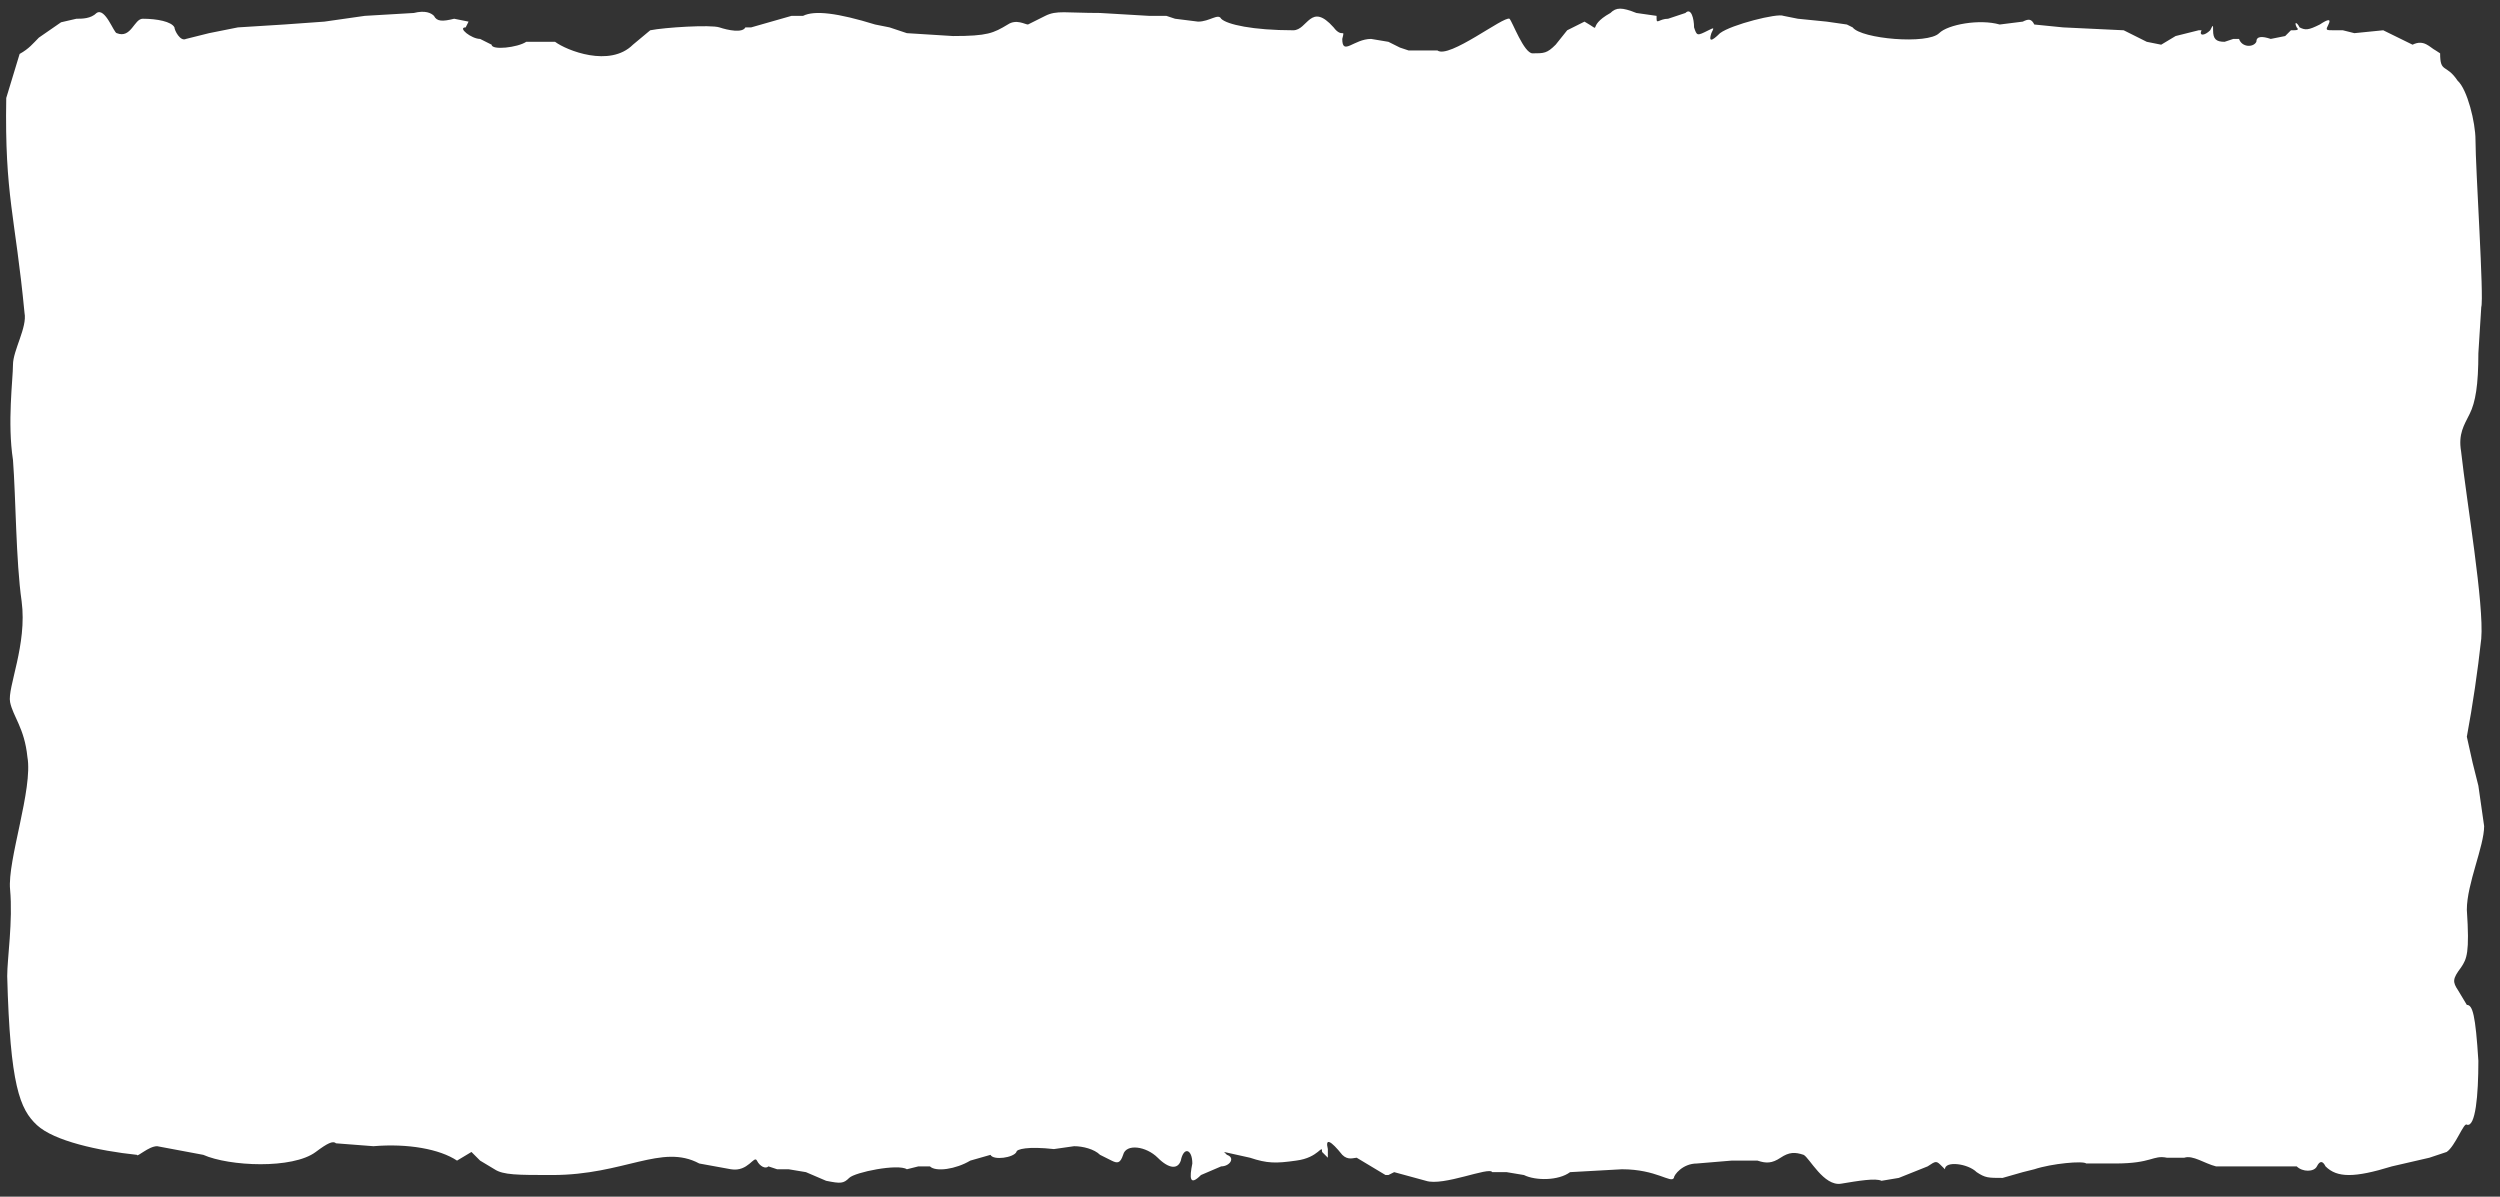 <svg width="867" height="415" viewBox="0 0 867 415" fill="none" xmlns="http://www.w3.org/2000/svg">
<rect x="0" y="0" width="867" height="415" fill="#333333" stroke="none"/>
<path d="M398.5 5.5H404.5L407.5 6.5L415.5 7.5C419.5 7.5 422.5 4.5 423.5 6.5C425.5 8.5 434.5 10.5 448.5 10.5C453.5 10.5 454.5 0.5 462.5 9.5C465.5 13.5 466.5 9.5 465.5 13.5C465.5 19.5 469.5 13.5 475.5 13.5L481.5 14.5L485.5 16.5L488.5 17.5H498.5C502.5 20.5 521.5 5.5 523.5 6.5C524.5 7.5 528.5 18.5 531.5 18.5C535.5 18.5 536.5 18.5 539.5 15.5L543.5 10.5L549.5 7.5C556.5 11.5 549.5 9.5 558.5 4.5C560.5 2.5 562.5 2.5 567.5 4.5L574.5 5.5V6.5C574.5 8.5 575.5 6.5 578.5 6.5L584.5 4.5C586.5 2.5 587.5 6.5 587.5 9.5C588.5 12.5 588.5 12.5 592.5 10.5C594.5 9.5 594.5 9.5 593.5 11.5C592.5 14.5 593.5 14.5 596.5 11.5C600.5 8.5 616.5 4.5 618.5 5.5L623.5 6.5L633.5 7.5L640.5 8.5L642.5 9.5C645.5 13.5 668.5 15.5 672.5 11.5C675.5 8.5 686.5 6.5 693.5 8.5L701.5 7.5C703.5 6.5 704.5 6.5 705.5 8.5L715.5 9.5L736.5 10.5L738.5 11.5L744.5 14.5L749.5 15.5L754.5 12.5L762.5 10.5H763.5C762.5 12.5 764.5 12.5 766.5 10.5C767.5 8.5 767.5 8.5 767.5 10.5C767.5 13.5 768.5 14.5 771.5 14.5L774.5 13.5H776.5C777.5 16.5 781.5 16.5 782.5 14.5C782.5 12.5 784.5 12.5 787.5 13.5L792.5 12.5L794.5 10.5C796.5 10.5 797.5 10.5 796.5 9.5C795.5 7.5 796.5 7.5 797.5 9.5C799.5 10.5 800.5 10.5 804.5 8.5C807.5 6.5 808.5 6.5 807.5 8.5C806.5 10.5 806.5 10.5 809.5 10.5H812.5L816.5 11.5L826.5 10.5L836.678 15.5C840.678 13.5 842.702 16.5 844.702 17.5L846.237 18.5C846.237 25.5 848.295 21.976 852.295 27.976C855.678 31.006 858.5 42.5 858.5 48.5C858.5 58.5 861.5 103.5 860.5 106.5L859.5 122.5C859.5 133.5 858.5 139.5 856.5 143.5C854.5 147.5 852.5 150.5 853.5 156.5C855.5 174.5 861.5 209.5 860.5 221.5C859.253 232.891 857.585 244.232 855.5 255.5L857.5 264.5L859.5 272.5L861.5 286.5C861.5 293.5 855.5 306.5 855.5 315.5C856.5 330.5 855.5 332.5 853.5 335.5C850.5 339.5 850.5 340.5 852.5 343.5L855.5 348.5C857.5 348.5 858.5 351.913 859.5 367.913C859.5 379.913 858.5 391.041 855.5 390.041C854.5 389.041 851.5 397.5 848.5 399.5L842.5 401.5L829.5 404.5C816.5 408.5 810.5 408.5 806.5 404.5C805.5 402.5 804.5 402.5 803.5 404.5C802.5 406.5 798.5 406.5 796.5 404.5H768.5C764.5 403.5 760.5 400.5 757.5 401.5H751.5C746.5 400.5 746.5 403.5 733.5 403.5H723.5C722.5 402.5 711.5 403.5 705.5 405.5L701.5 406.5L694.5 408.5C689.5 408.5 688.5 408.5 685.5 406.5C682.5 403.5 674.5 402.5 674.5 405.5L673.5 404.5C671.5 402.5 671.5 402.5 668.5 404.5L663.5 406.5L658.5 408.5L652.5 409.5C650.5 408.5 644.5 409.5 638.5 410.5C632.5 411.5 627.5 401.5 625.5 400.5C622.5 399.5 620.5 399.5 617.5 401.5C614.5 403.5 612.5 403.5 609.5 402.5H600.5L588.5 403.5C583.5 403.5 580.5 407.5 580.5 408.5C579.5 410.5 574.5 405.5 562.5 405.5L544.5 406.5C540.5 409.5 532.5 409.5 528.5 407.5L522.5 406.5H517.5C516.5 404.5 500.5 411.5 494.5 409.5L483.5 406.5L481.5 407.5H480.5L475.5 404.5L470.5 401.5C469.5 401.5 467.5 402.5 465.5 400.5C461.5 395.5 459.5 394.5 460.5 398.5V401.5L458.5 399.5C458.5 396.5 457.5 401.5 449.5 402.5C442.5 403.5 439.5 403.5 433.5 401.5L424.5 399.5L425.5 400.5C428.5 401.5 426.5 404.5 423.5 404.5L416.5 407.5C412.5 411.5 412.5 408.5 413.5 403.5C413.5 398.5 410.5 397.5 409.5 402.5C408.5 405.5 405.5 405.5 401.5 401.5C397.5 397.5 390.5 396.5 389.5 400.5C388.5 403.5 387.5 403.5 385.5 402.5L381.5 400.5C379.5 398.5 375.5 397.5 372.5 397.5L365.5 398.5C356.5 397.5 352.5 398.5 352.5 399.5C351.5 401.5 344.5 402.5 343.5 400.5L336.5 402.5C331.5 405.5 324.5 406.5 322.5 404.5H318.5L314.5 405.5C311.5 403.5 296.5 406.5 294.5 408.5C292.5 410.5 291.5 410.5 286.5 409.5L279.5 406.5L273.5 405.5H269.5L266.5 404.5C265.5 405.5 263.5 404.5 262.5 402.5C261.5 400.5 259.5 406.5 253.5 405.5L242.5 403.5C229.5 396.5 216.5 407.5 191.5 407.5C179.5 407.5 174.5 407.5 171.5 405.5L166.5 402.5L163.5 399.5L158.5 402.5C152.5 398.5 141.5 396.5 129.5 397.5L116.5 396.5C115.5 395.5 113.5 396.5 109.5 399.5C101.5 405.5 79.5 404.5 70.5 400.5L54.5 397.5C51.5 397.5 47.5 401.5 47.5 400.5C34.214 399.107 18.735 395.703 12.812 390.188C6.888 384.674 3.5 376.5 2.5 338.5C2.5 332.5 4.5 319.5 3.5 308.5C2.5 298.5 11.5 273.5 9.5 262.5C8.5 252.5 4.5 248.5 3.5 243.5C2.5 238.5 9.5 223.5 7.5 208.5C5.5 194.5 5.5 172.5 4.5 159.5C2.5 146.5 4.5 131.5 4.5 126.5C4.5 121.5 9.5 113.5 8.5 108.5C5.259 74.602 1.591 68.028 2.167 33.98L6.807 18.703C10.093 16.892 11.483 15.045 13.483 13.045L21.178 7.726L26.5 6.5C28.5 6.5 31.5 6.5 33.5 4.5C36.5 2.5 39.5 11.5 40.5 11.5C45.5 13.5 46.5 6.5 49.5 6.5C54.5 6.5 59.5 7.5 60.5 9.5C60.5 10.5 62.5 14.5 64.5 13.5L72.5 11.5L82.5 9.5L98.5 8.5L112.5 7.5L126.5 5.5L143.5 4.5C147.5 3.5 149.5 4.5 150.5 5.5C151.5 7.5 153.5 7.5 157.5 6.5L162.5 7.5L161.5 9.5C158.5 9.5 163.5 13.5 166.5 13.5L170.5 15.5C170.5 17.5 179.5 16.5 182.5 14.5H192.5C196.5 17.5 211.5 23.5 219.5 15.5L225.5 10.5C230.5 9.5 246.5 8.5 249.5 9.5C252.5 10.5 257.5 11.5 258.5 9.5H260.5L267.5 7.5L274.5 5.5H278.5C282.5 3.5 290.5 4.5 303.5 8.5L308.5 9.5L314.5 11.5L330.5 12.5C342.5 12.5 344.5 11.5 349.5 8.5C352.5 6.5 355.5 8.5 356.5 8.5L362.5 5.5C366.5 3.5 369.5 4.5 381.5 4.5L398.5 5.5Z" fill="white"/>
</svg>
